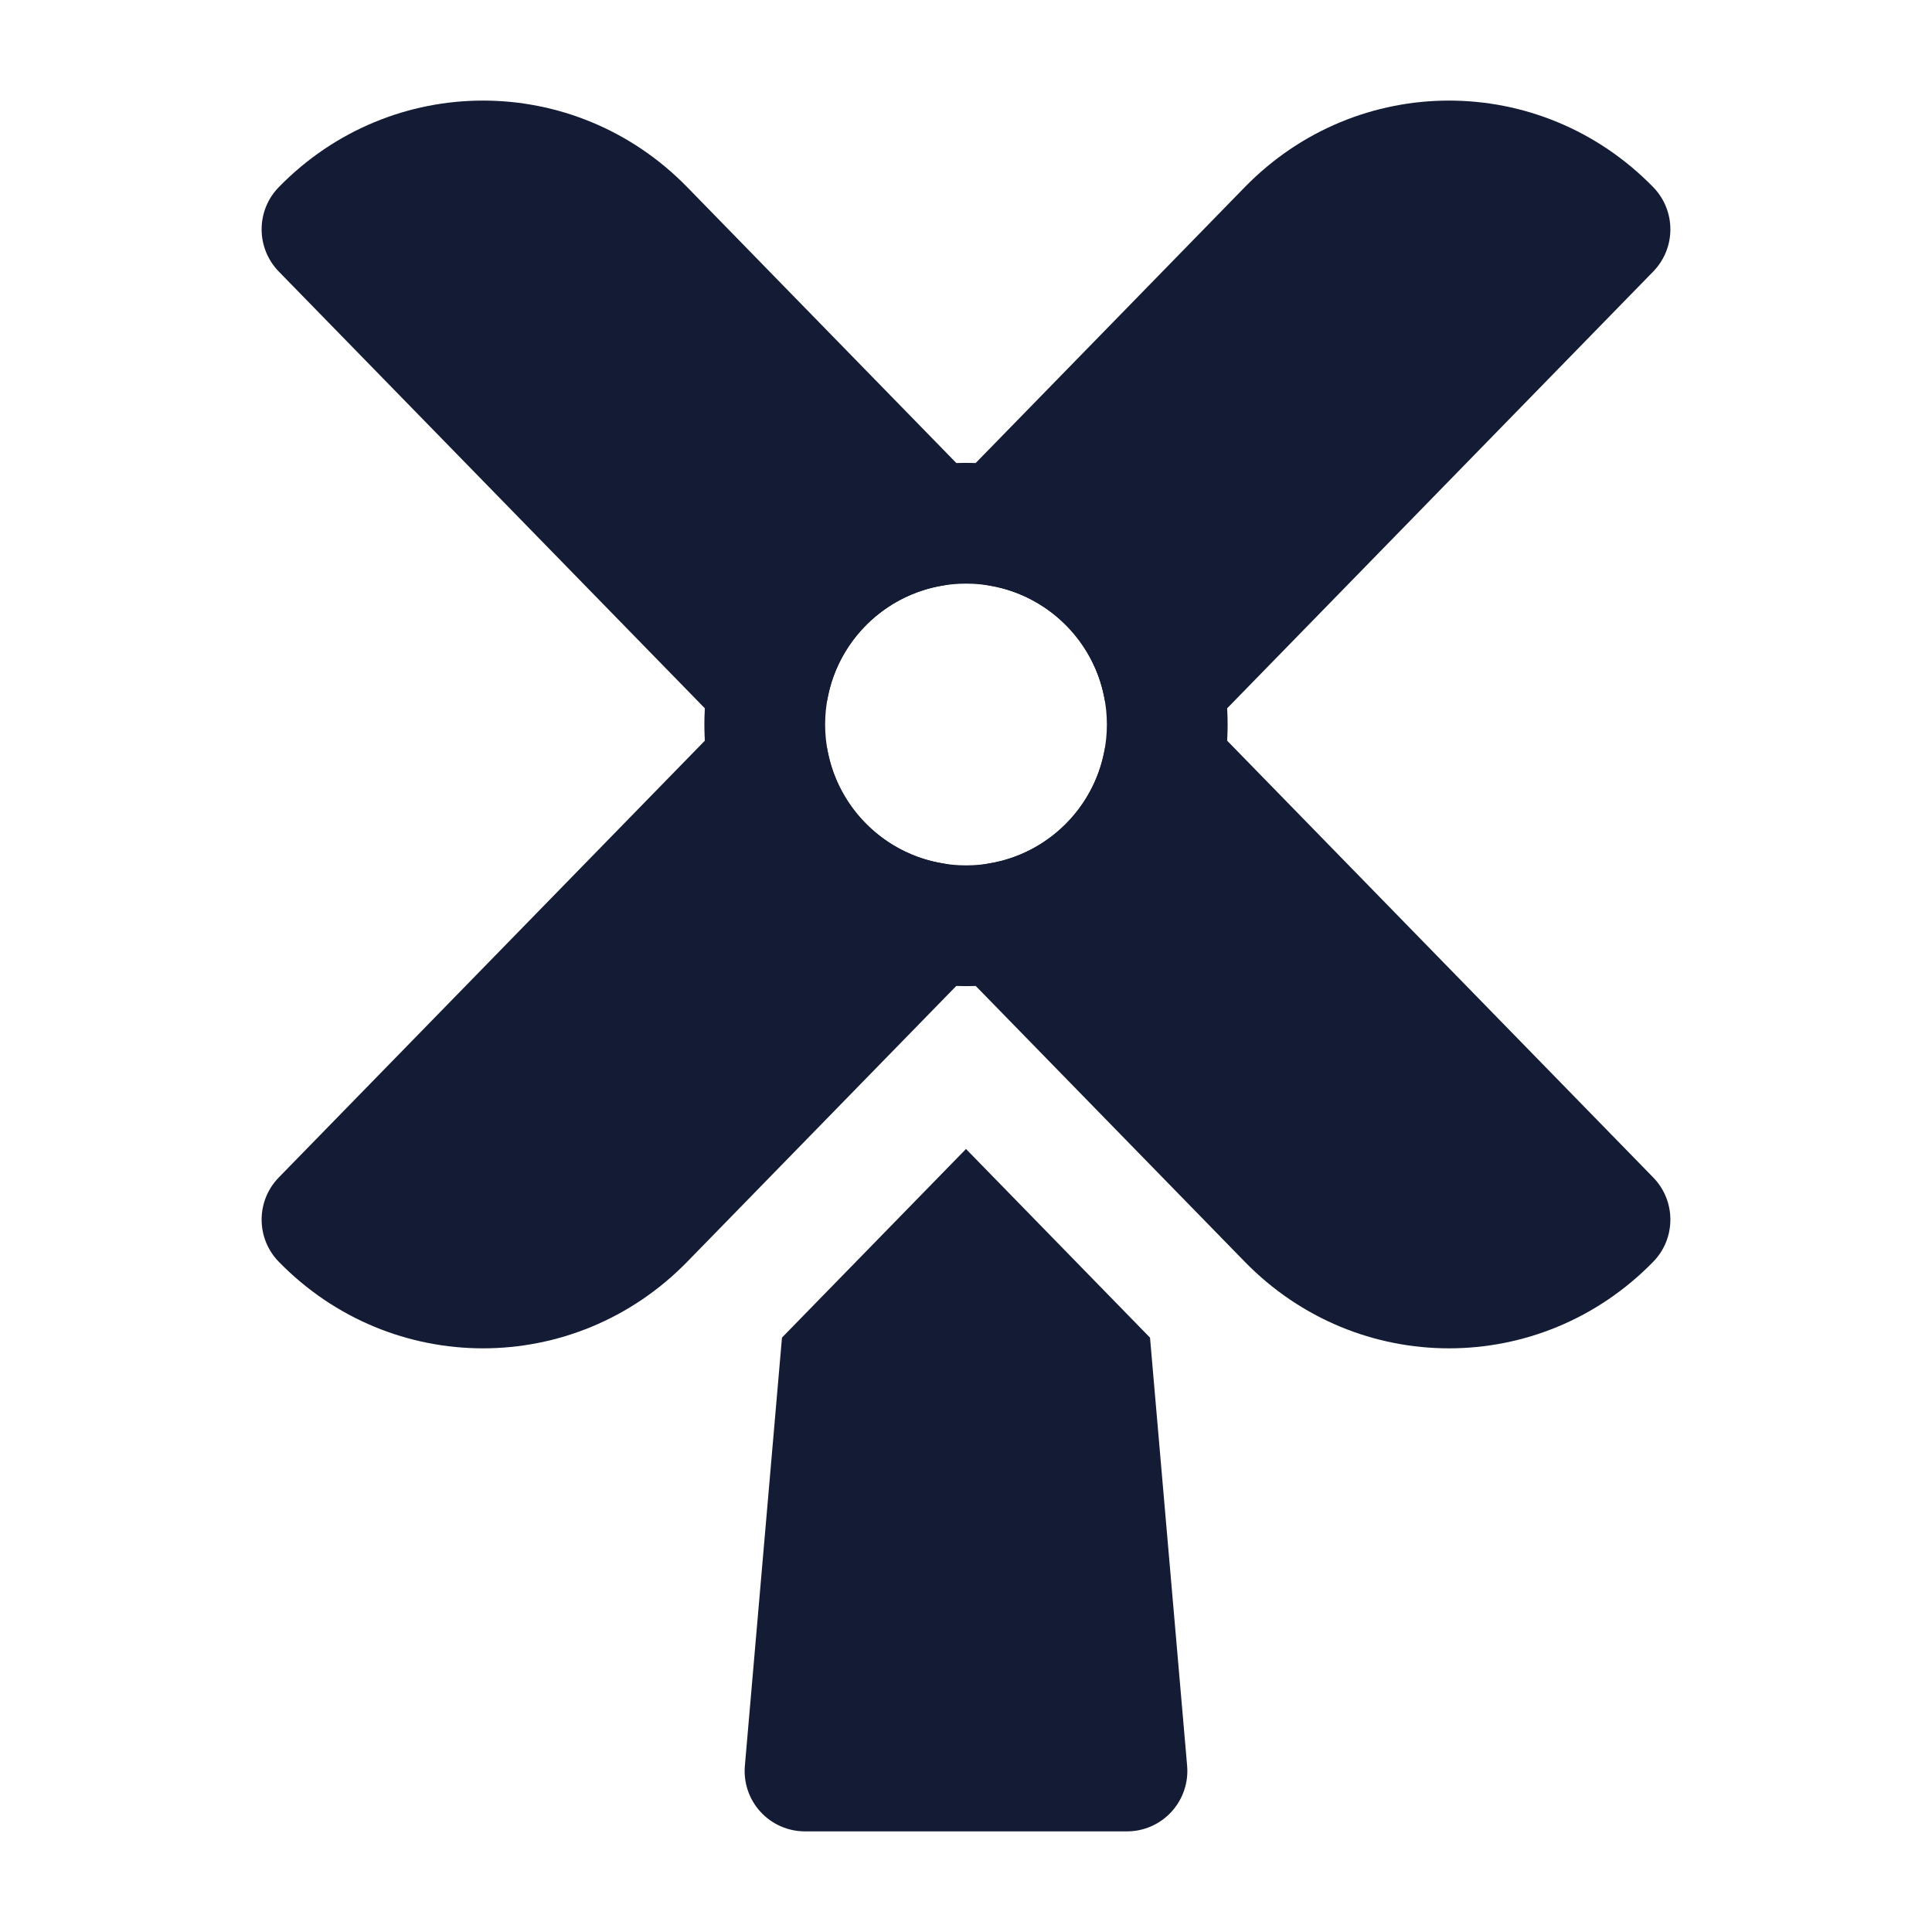 <svg width="24" height="24" viewBox="0 0 24 24" fill="none" xmlns="http://www.w3.org/2000/svg">
<path fill-rule="evenodd" clip-rule="evenodd" d="M3.463 2.325C4.862 0.891 7.138 0.891 8.537 2.325L12 5.875L15.463 2.325C16.862 0.891 19.138 0.891 20.537 2.325C20.821 2.617 20.821 3.081 20.537 3.373L15.048 9L20.537 14.627C20.821 14.918 20.821 15.383 20.537 15.674C19.138 17.108 16.862 17.108 15.463 15.674L12 12.124L8.537 15.674C7.138 17.108 4.862 17.108 3.463 15.674C3.179 15.383 3.179 14.918 3.463 14.627L8.952 9L3.463 3.373C3.179 3.081 3.179 2.616 3.463 2.325ZM10.13 9C10.205 9.093 10.258 9.206 10.281 9.328C10.416 10.045 10.992 10.608 11.715 10.726C11.818 10.743 11.915 10.781 12 10.836C12.085 10.781 12.182 10.743 12.286 10.726C13.008 10.608 13.584 10.045 13.719 9.328C13.743 9.206 13.795 9.093 13.87 9C13.795 8.906 13.743 8.794 13.719 8.671C13.584 7.954 13.008 7.391 12.286 7.273C12.182 7.256 12.085 7.218 12 7.163C11.915 7.218 11.818 7.256 11.714 7.273C10.992 7.391 10.416 7.954 10.281 8.671C10.257 8.794 10.205 8.906 10.13 9Z" fill="#141B34"/>
<path fill-rule="evenodd" clip-rule="evenodd" d="M12 7.25C11.034 7.25 10.25 8.033 10.25 9C10.25 9.966 11.034 10.75 12 10.75C12.966 10.75 13.75 9.966 13.75 9C13.75 8.033 12.966 7.25 12 7.25ZM8.75 9C8.75 7.205 10.205 5.75 12 5.75C13.795 5.75 15.25 7.205 15.25 9C15.25 10.794 13.795 12.25 12 12.25C10.205 12.25 8.75 10.794 8.75 9Z" fill="#141B34"/>
<path d="M14.286 16.617L14.747 21.936C14.765 22.145 14.694 22.352 14.552 22.507C14.41 22.662 14.21 22.75 14 22.75H10C9.79 22.75 9.589 22.662 9.447 22.507C9.305 22.352 9.235 22.145 9.253 21.936L9.714 16.616L12 14.273L14.286 16.617Z" fill="#141B34"/>
</svg>
